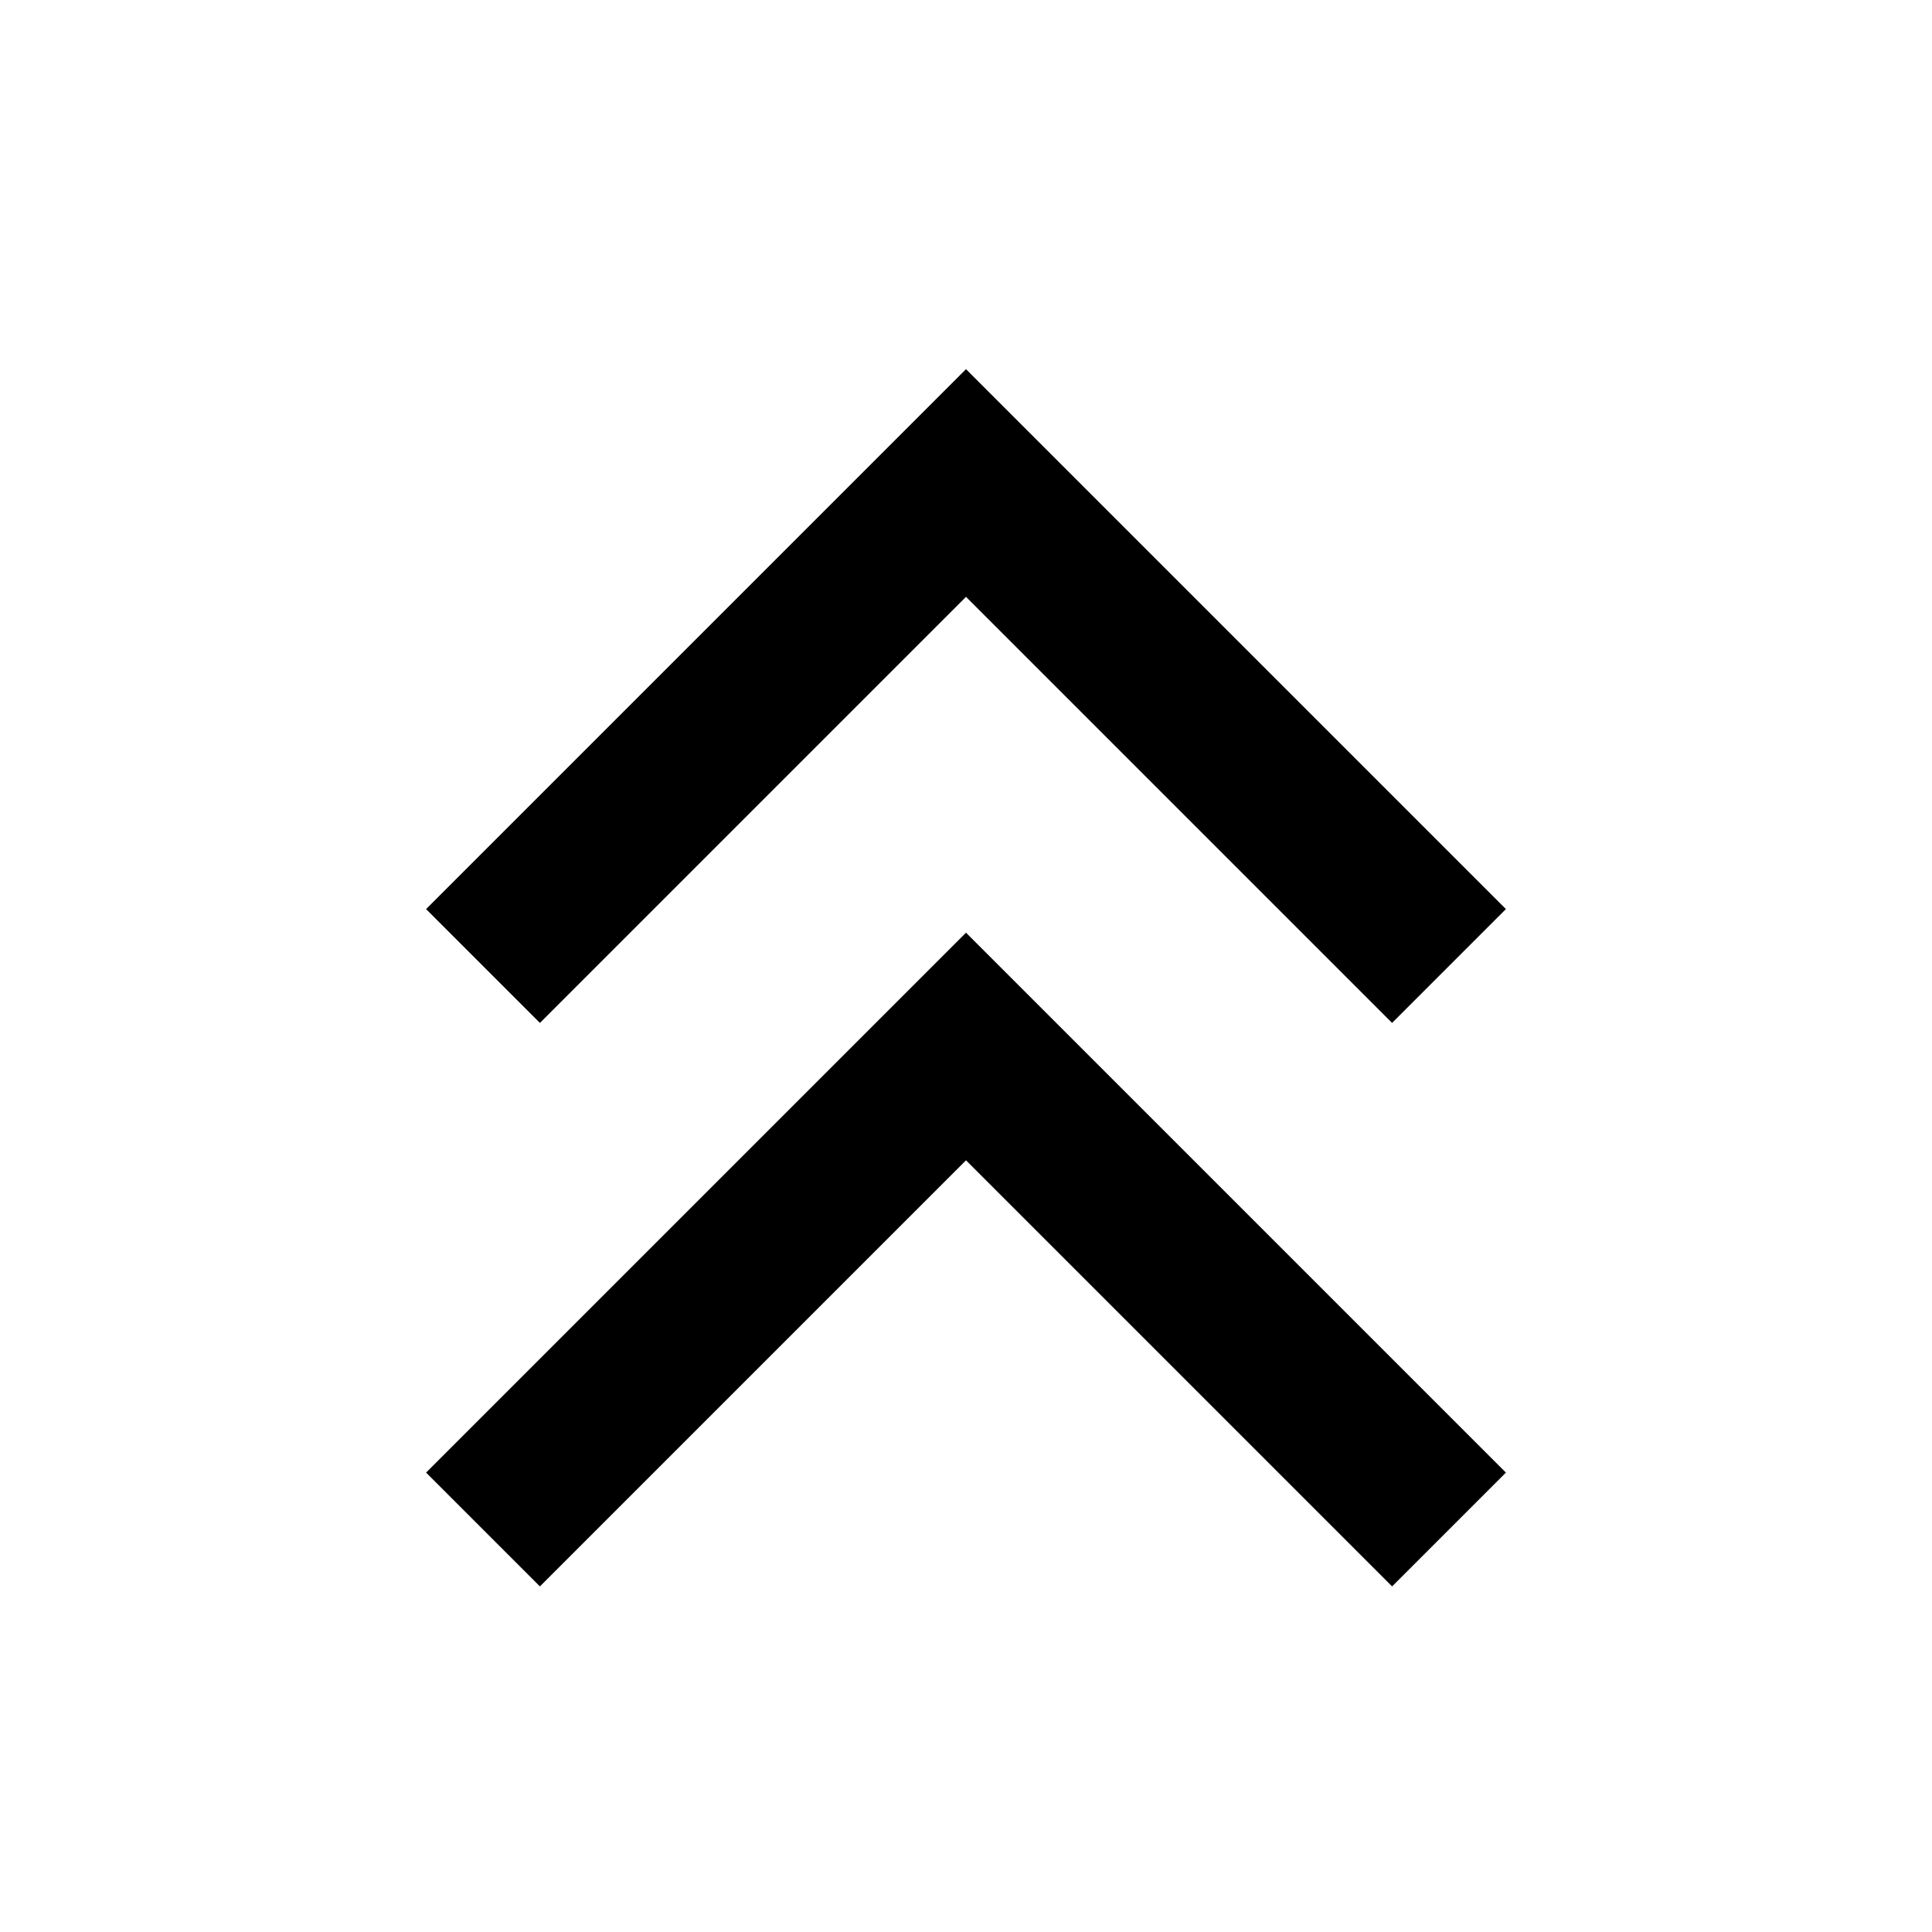 <svg xmlns="http://www.w3.org/2000/svg" viewBox="0 0 24 24" fill="currentColor"><path fill-rule="evenodd" d="M12 4.586l6.707 6.707-1.414 1.414L12 7.414l-5.293 5.293-1.414-1.414L12 4.586zm0 7l6.707 6.707-1.414 1.414L12 14.414l-5.293 5.293-1.414-1.414L12 11.586z" clip-rule="evenodd"/></svg>